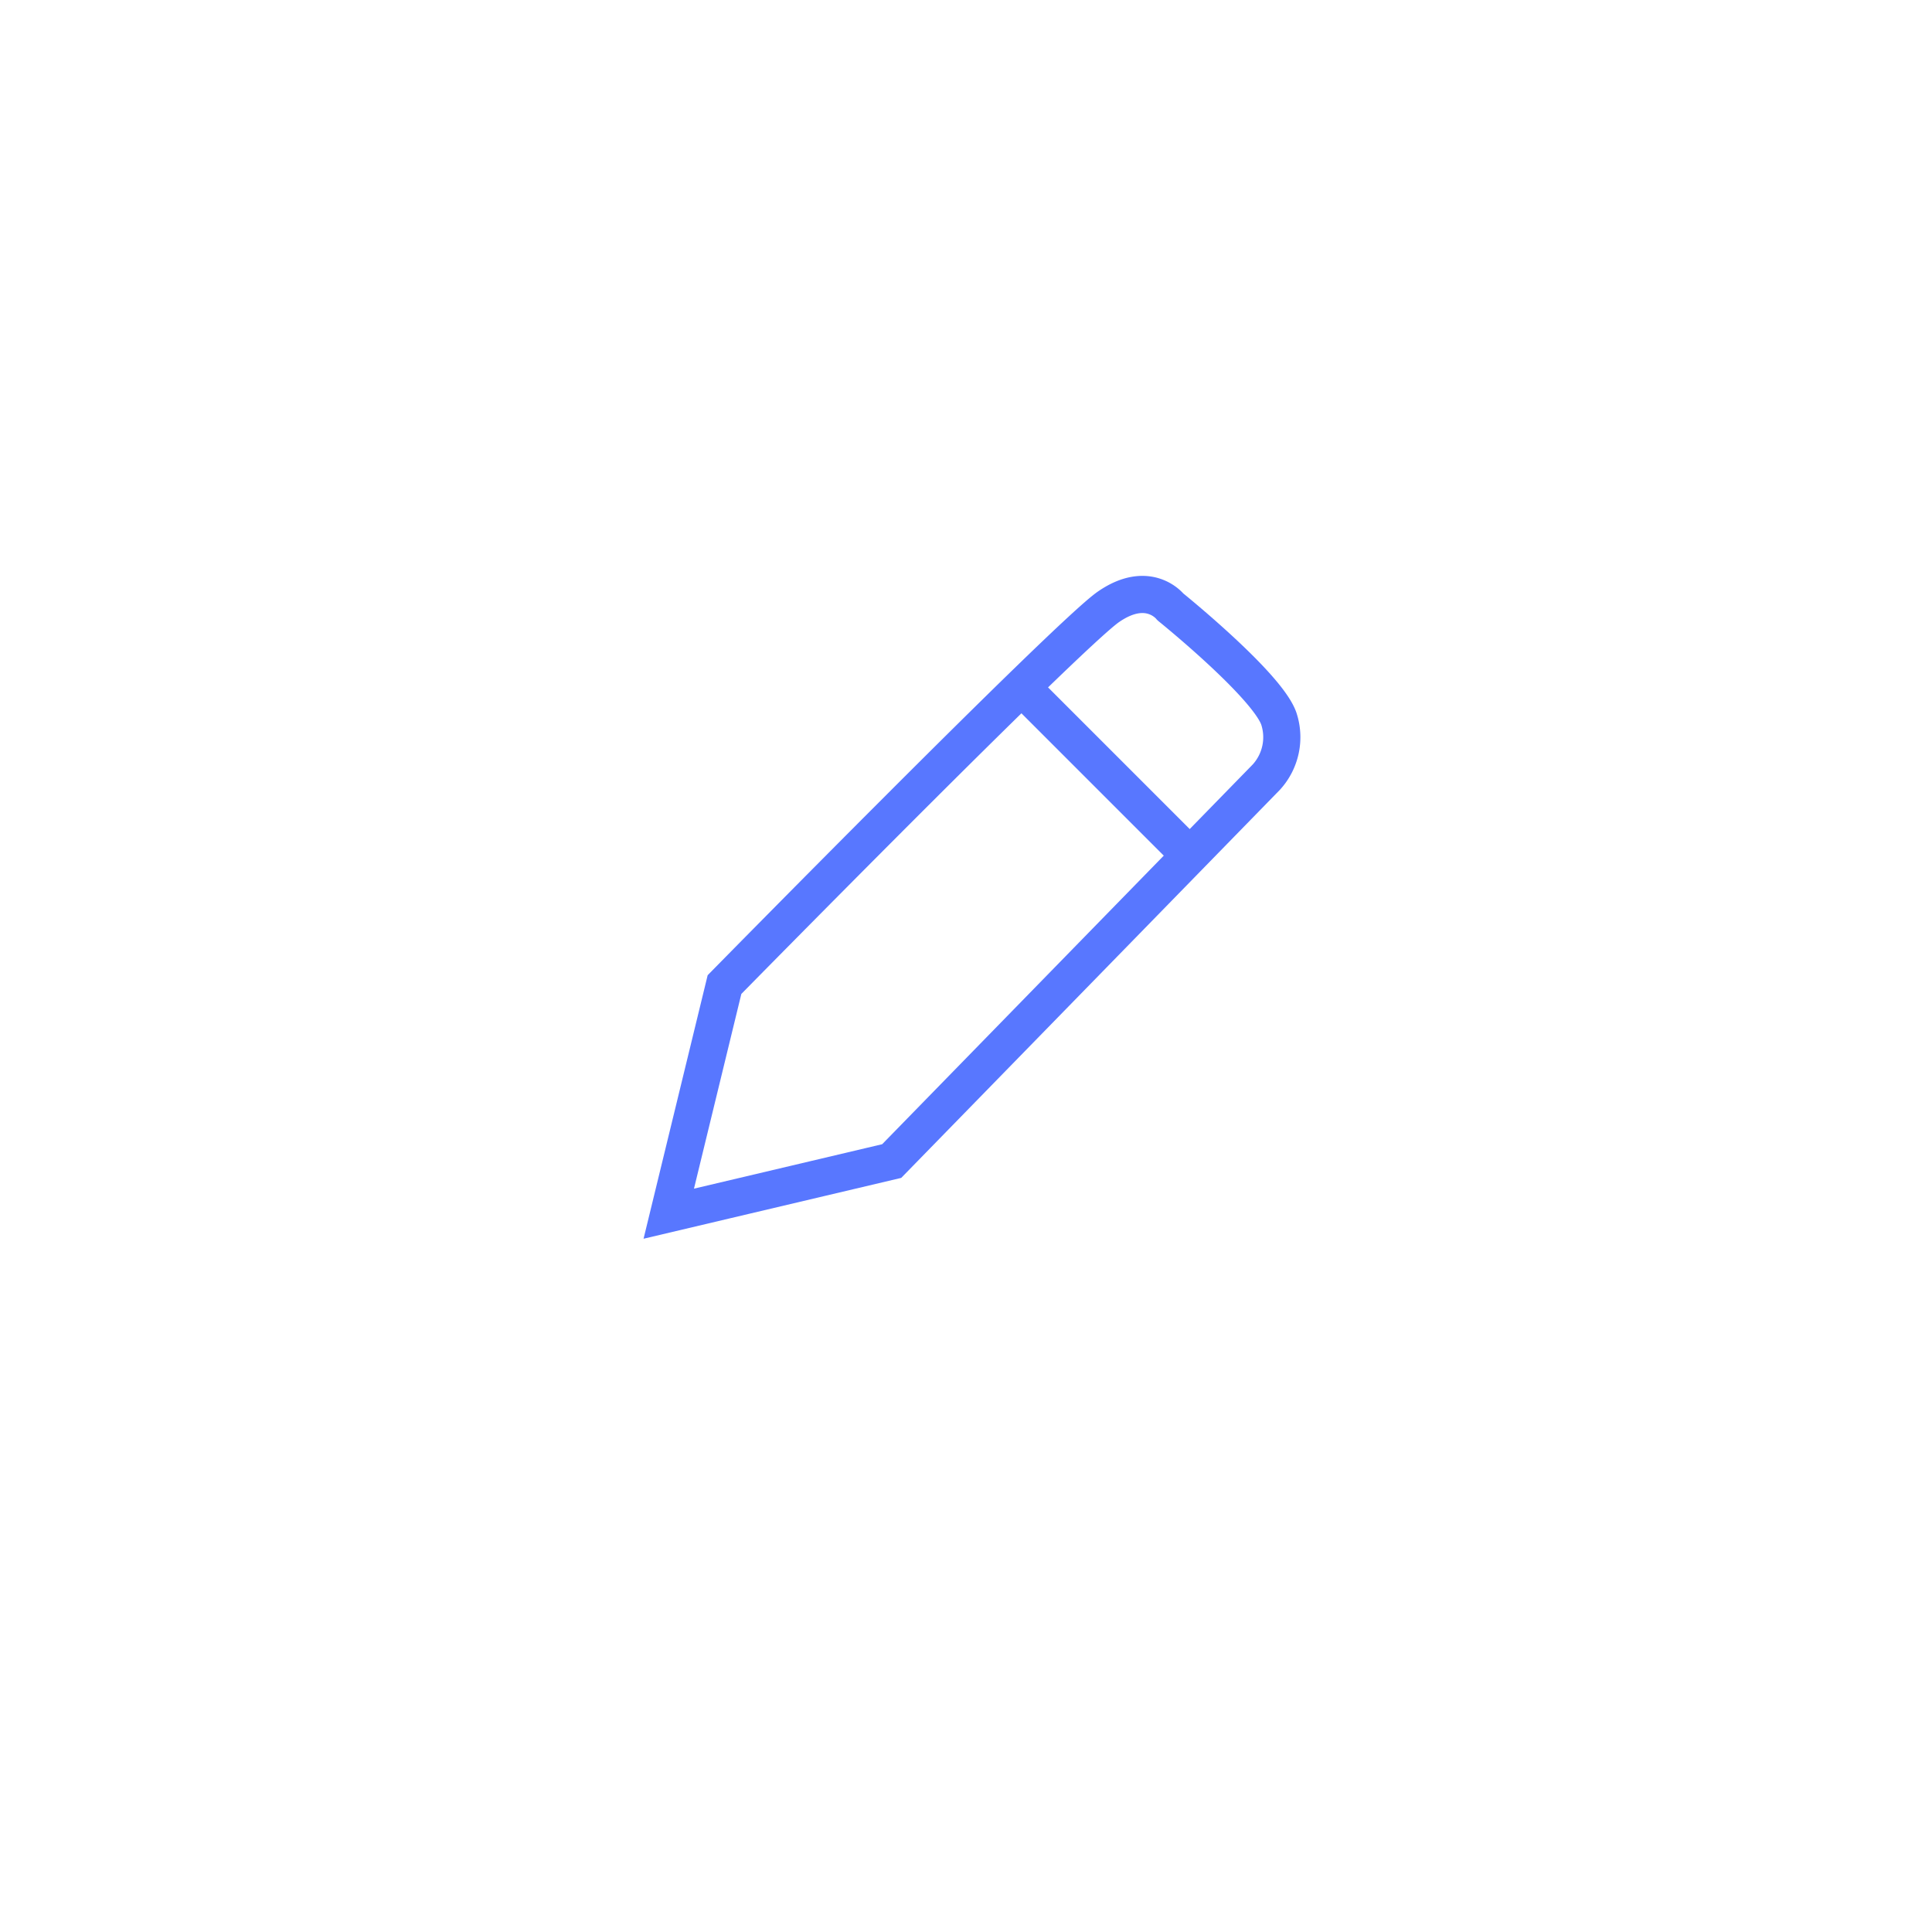 <svg xmlns="http://www.w3.org/2000/svg" xmlns:xlink="http://www.w3.org/1999/xlink" width="78" height="78" viewBox="0 0 78 78">
  <defs>
    <filter id="Ellipse_82" x="0" y="0" width="78" height="78" filterUnits="userSpaceOnUse">
      <feOffset dy="3" input="SourceAlpha"/>
      <feGaussianBlur stdDeviation="3" result="blur"/>
      <feFlood flood-opacity="0.161"/>
      <feComposite operator="in" in2="blur"/>
      <feComposite in="SourceGraphic"/>
    </filter>
  </defs>
  <g id="ic_edit" transform="translate(-159 -418)">
    <g transform="matrix(1, 0, 0, 1, 159, 418)" filter="url(#Ellipse_82)">
      <circle id="Ellipse_82-2" data-name="Ellipse 82" cx="30" cy="30" r="30" transform="translate(9 6)" fill="#fff"/>
    </g>
    <g id="Group_2007" data-name="Group 2007">
      <path id="Path_2" d="M2070.25,593c-1.625,1.125-15.5,15.25-15.5,15.25l-2.25,9.25,9-2.125,15.125-15.5a2.391,2.391,0,0,0,.5-2.375c-.5-1.375-4.375-4.5-4.375-4.5S2071.875,591.875,2070.25,593Z" transform="translate(-1866.5 -150.5)" fill="none" stroke="#5877ff" stroke-width="1.5"/>
      <path id="Path" d="M2064,595.6l5.625,5.625,1.25,1.25" transform="translate(-1863.625 -149.725)" fill="none" stroke="#5877ff" stroke-width="1.5"/>
    </g>
  </g>
</svg>
